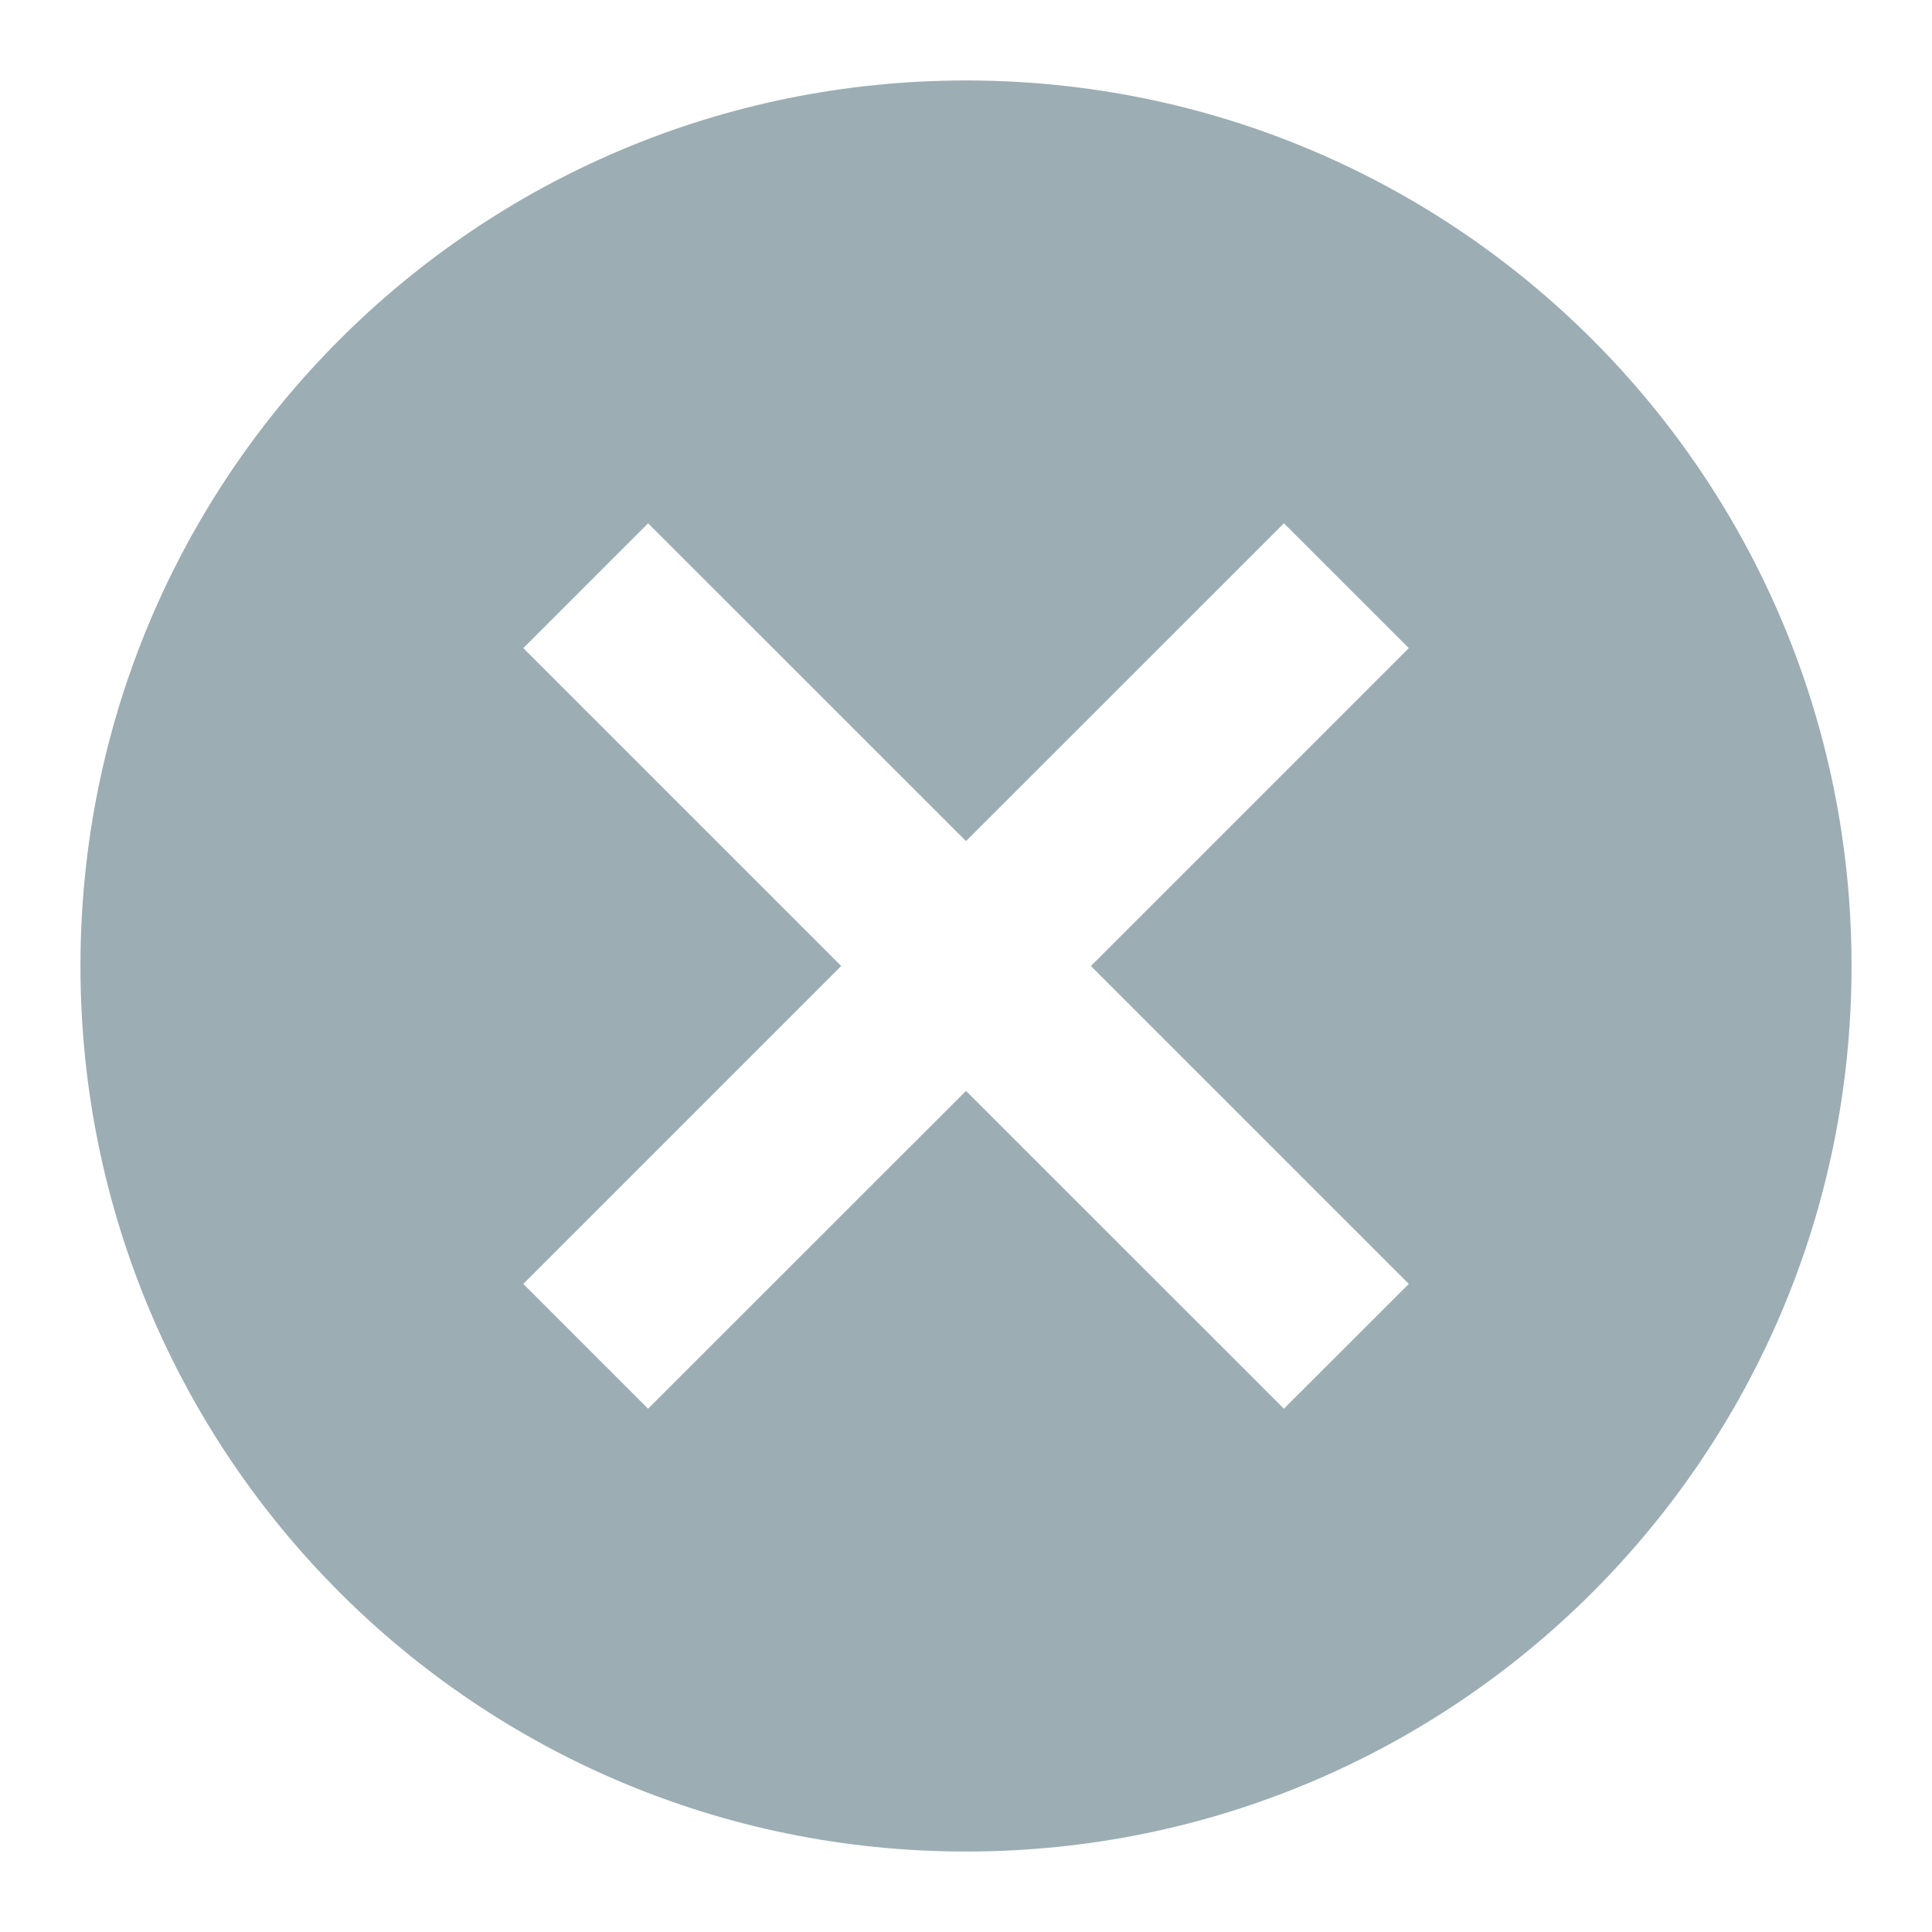 <svg width="20" height="20" viewBox="0 0 20 20" fill="none" xmlns="http://www.w3.org/2000/svg">
<path d="M10 0.833C15.069 0.833 19.167 4.931 19.167 10C19.167 15.069 15.069 19.167 10 19.167C4.931 19.167 0.833 15.069 0.833 10C0.833 4.931 4.931 0.833 10 0.833ZM13.291 5.417L10 8.707L6.709 5.417L5.417 6.709L8.708 10L5.417 13.291L6.709 14.583L10 11.293L13.291 14.583L14.584 13.291L11.293 10L14.584 6.709L13.291 5.417Z" fill="#9CADB4"/>
</svg>
